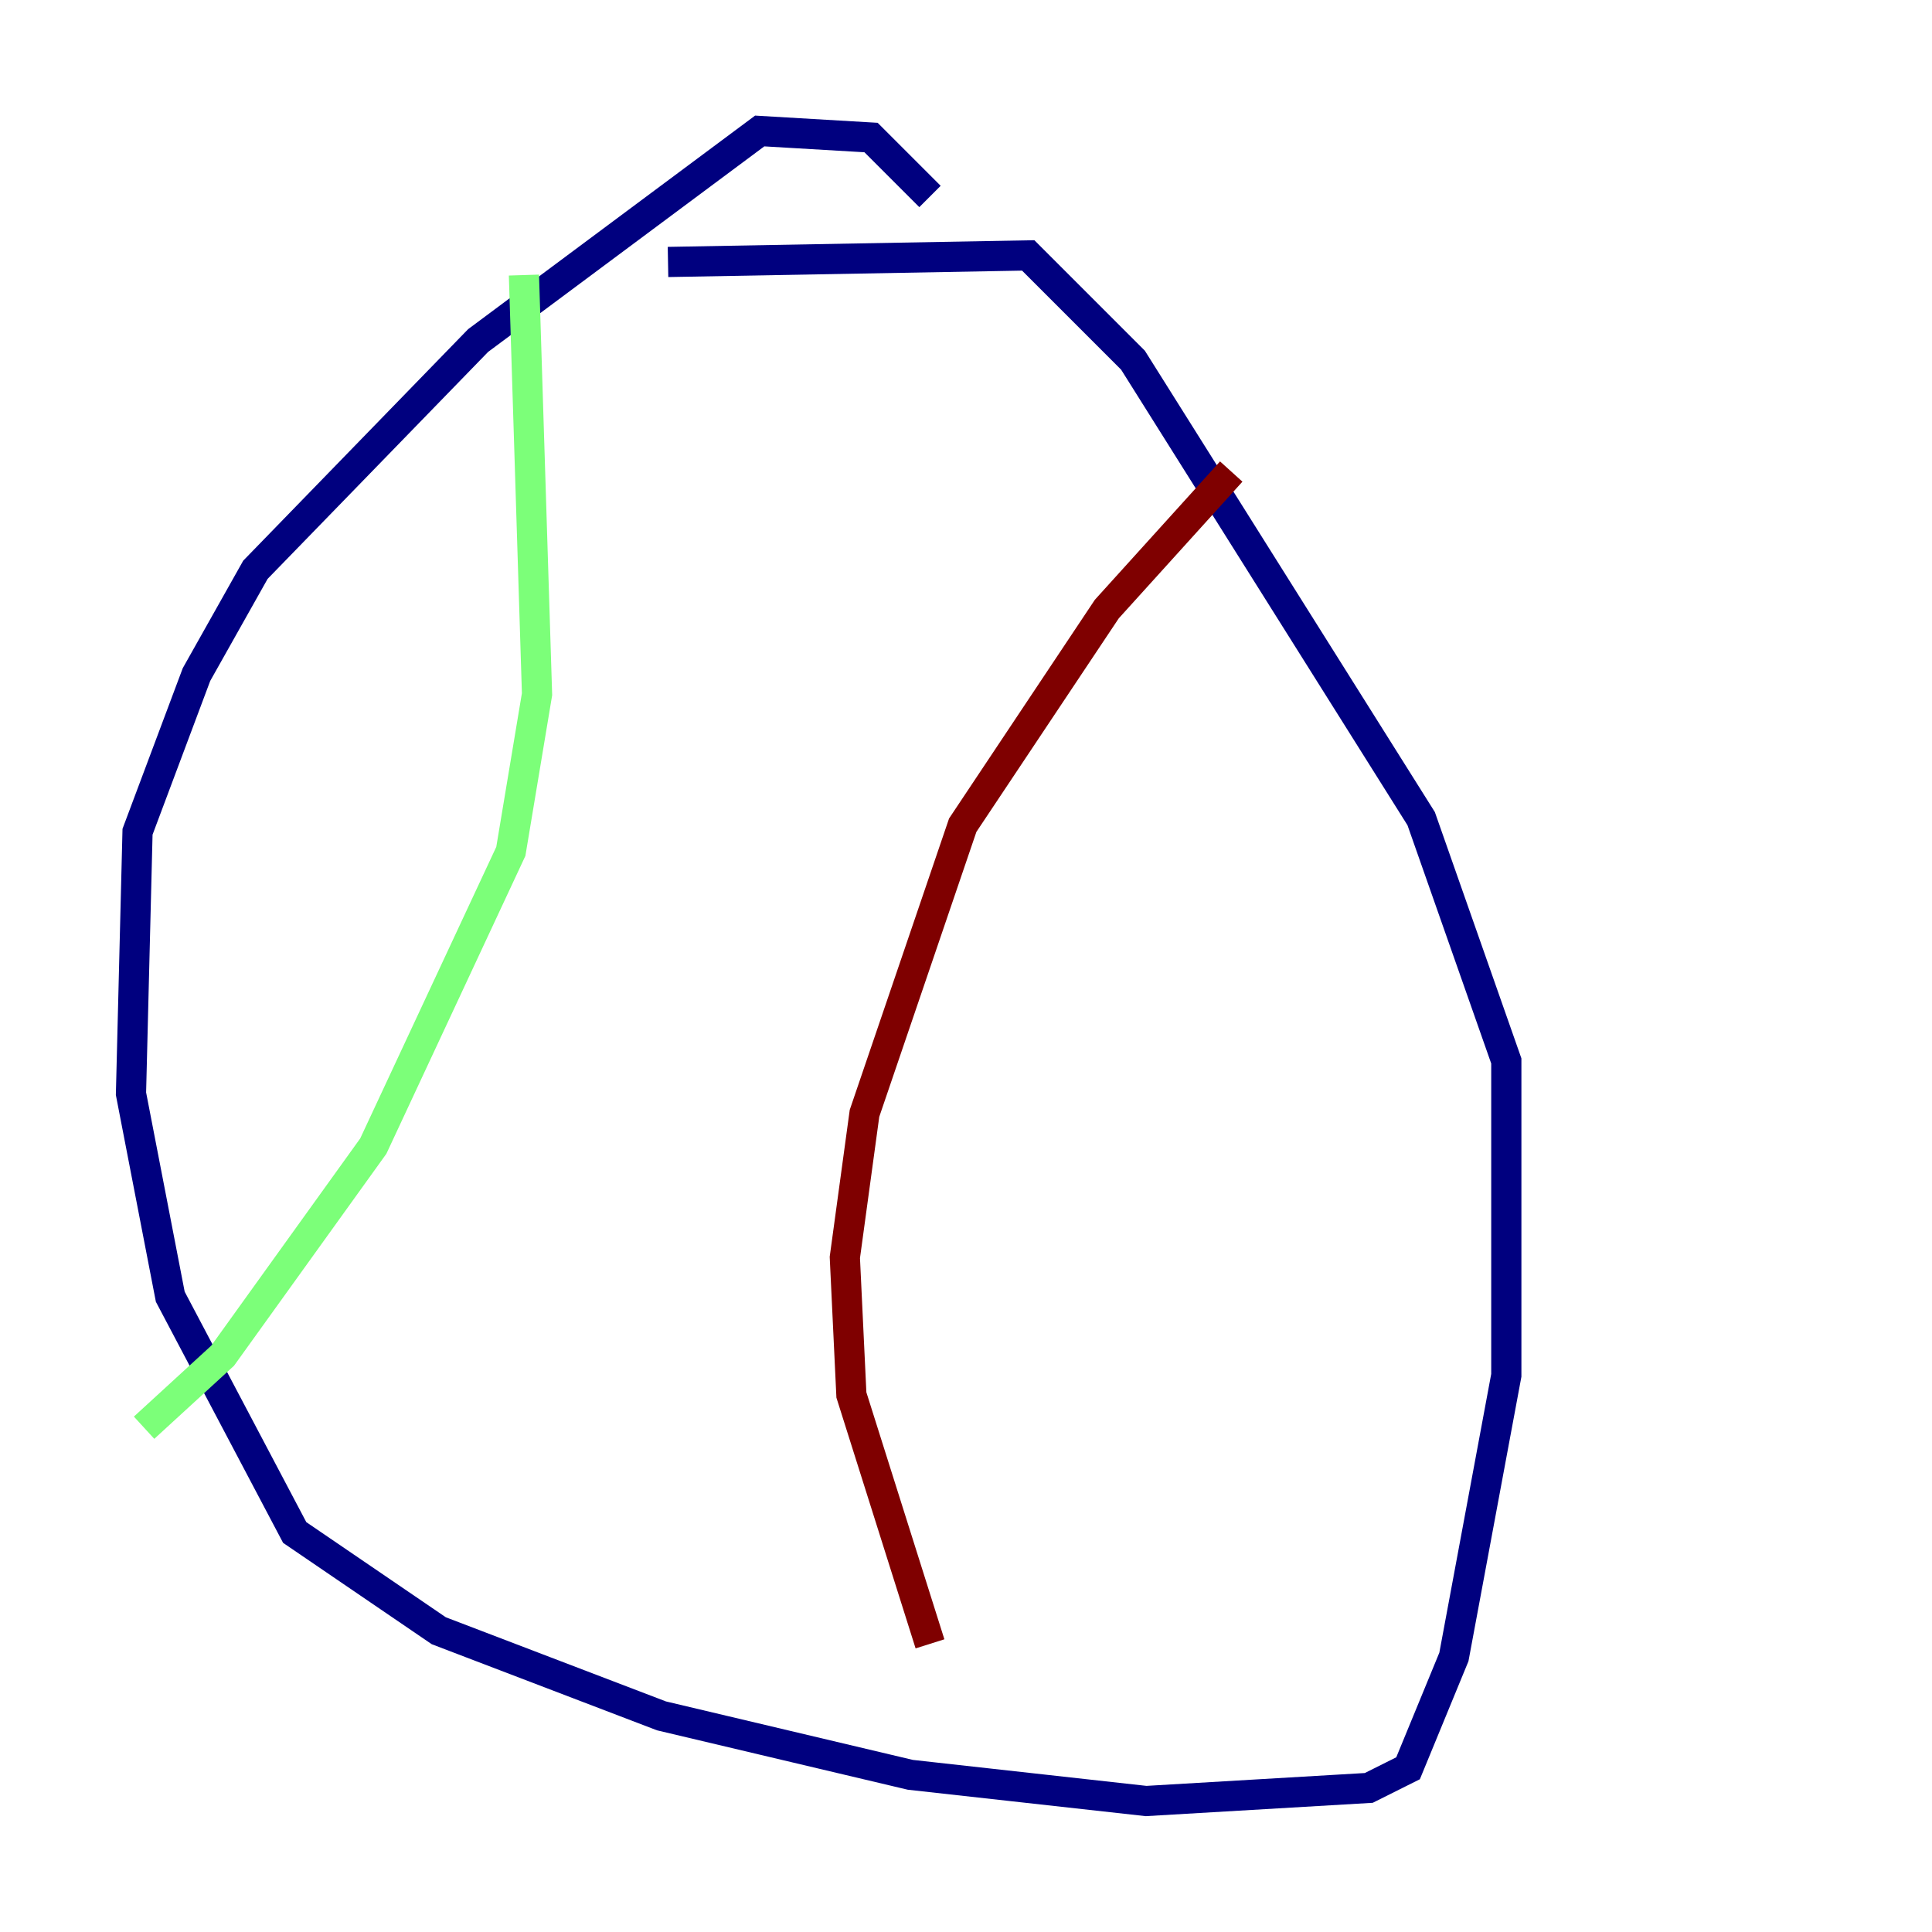 <?xml version="1.0" encoding="utf-8" ?>
<svg baseProfile="tiny" height="128" version="1.2" viewBox="0,0,128,128" width="128" xmlns="http://www.w3.org/2000/svg" xmlns:ev="http://www.w3.org/2001/xml-events" xmlns:xlink="http://www.w3.org/1999/xlink"><defs /><polyline fill="none" points="61.614,13.017 57.709,9.112 50.332,8.678 31.675,22.563 16.922,37.749 13.017,44.691 9.112,55.105 8.678,72.461 11.281,85.912 19.525,101.532 29.071,108.041 43.824,113.681 60.312,117.586 75.932,119.322 90.685,118.454 93.288,117.153 96.325,109.776 99.797,91.119 99.797,70.291 94.156,54.237 75.064,23.864 68.122,16.922 44.258,17.356" stroke="#00007f" stroke-width="2" /><polyline fill="none" points="34.712,18.224 35.58,45.993 33.844,56.407 24.732,75.932 14.752,89.817 9.546,94.59" stroke="#7cff79" stroke-width="2" /><polyline fill="none" points="81.573,31.241 73.329,40.352 63.783,54.671 57.275,73.763 55.973,83.308 56.407,92.42 61.614,108.909" stroke="#7f0000" stroke-width="2" /></svg>